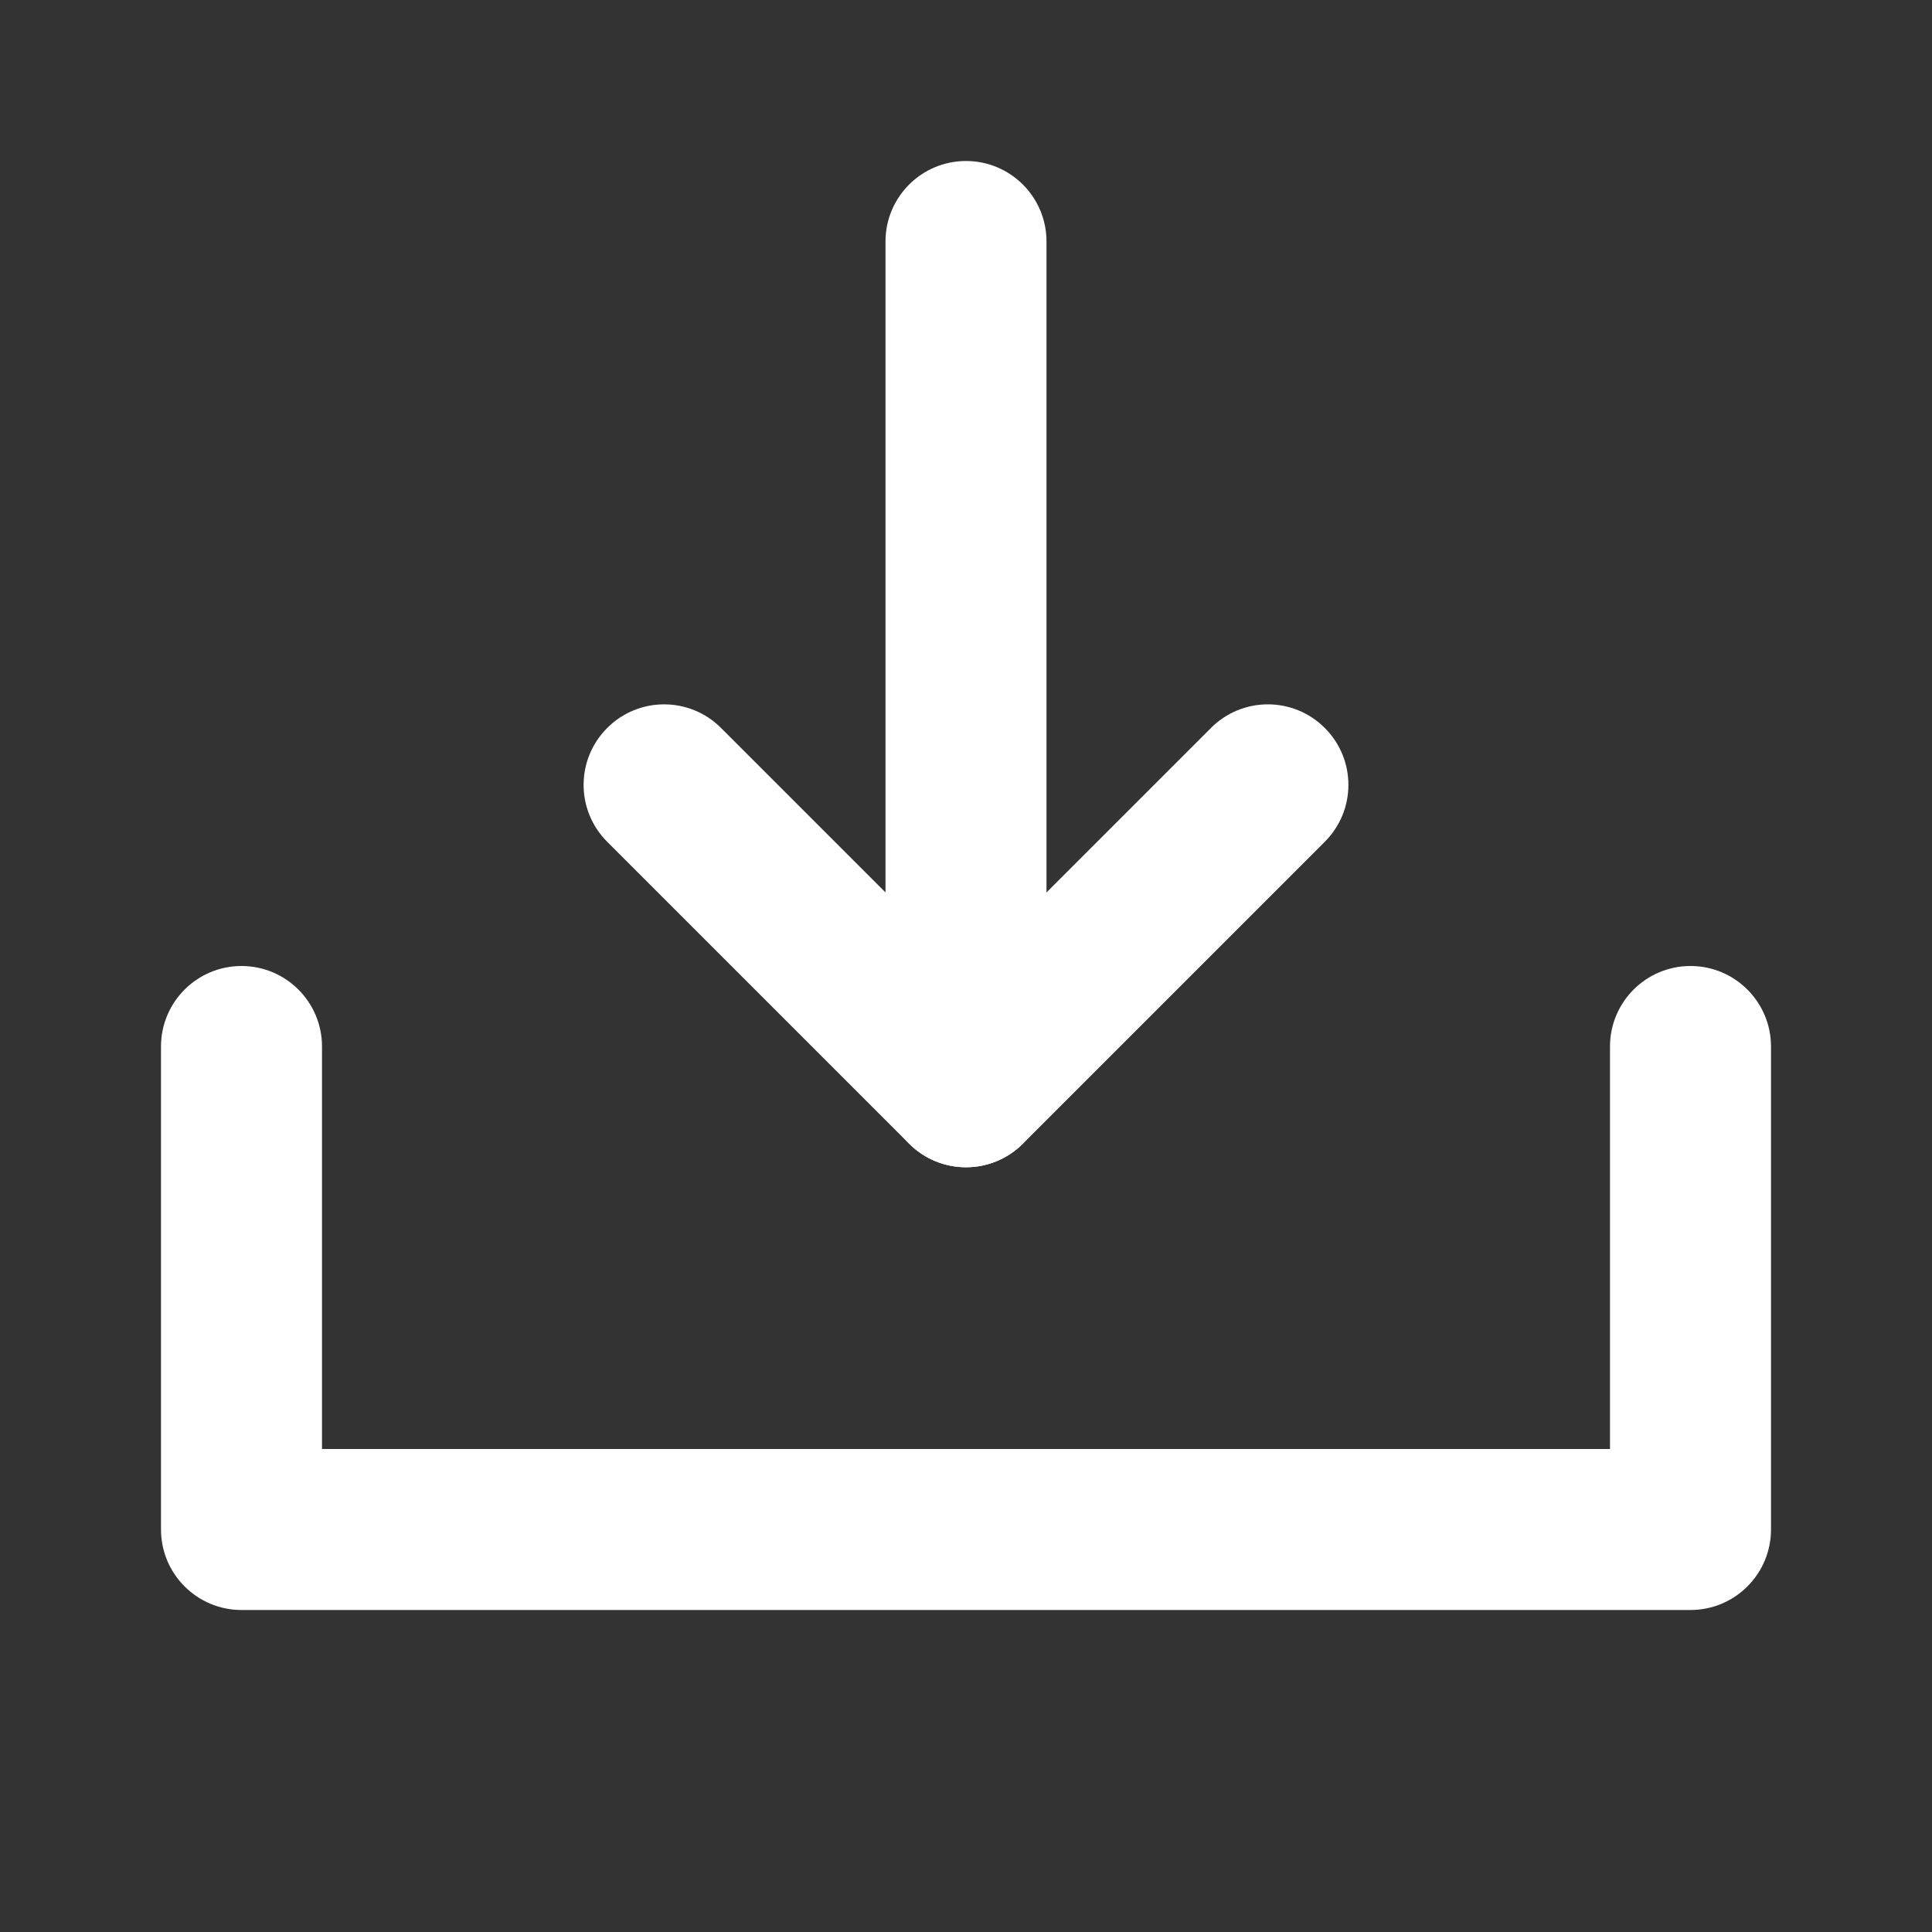 <svg width="24" height="24" viewBox="0 0 24 24" fill="none" xmlns="http://www.w3.org/2000/svg">
<rect x="0" y="0" width="24" height="24" fill="#333333" stroke="none"/>
<path fill-rule="evenodd" clip-rule="evenodd" d="M12 2C12.552 2 13 2.448 13 3V13.5C13 14.052 12.552 14.5 12 14.5C11.448 14.5 11 14.052 11 13.5V3C11 2.448 11.448 2 12 2Z" fill="#fff"/>
<path fill-rule="evenodd" clip-rule="evenodd" d="M3 12C3.552 12 4 12.448 4 13V18H20V13C20 12.448 20.448 12 21 12C21.552 12 22 12.448 22 13V19C22 19.552 21.552 20 21 20H3C2.448 20 2 19.552 2 19V13C2 12.448 2.448 12 3 12Z" fill="#fff"/>
<path fill-rule="evenodd" clip-rule="evenodd" d="M7.543 9.043C7.933 8.652 8.567 8.652 8.957 9.043L12 12.086L15.043 9.043C15.433 8.652 16.067 8.652 16.457 9.043C16.848 9.433 16.848 10.067 16.457 10.457L12.707 14.207C12.317 14.598 11.683 14.598 11.293 14.207L7.543 10.457C7.152 10.067 7.152 9.433 7.543 9.043Z" fill="#fff"/>
</svg>
